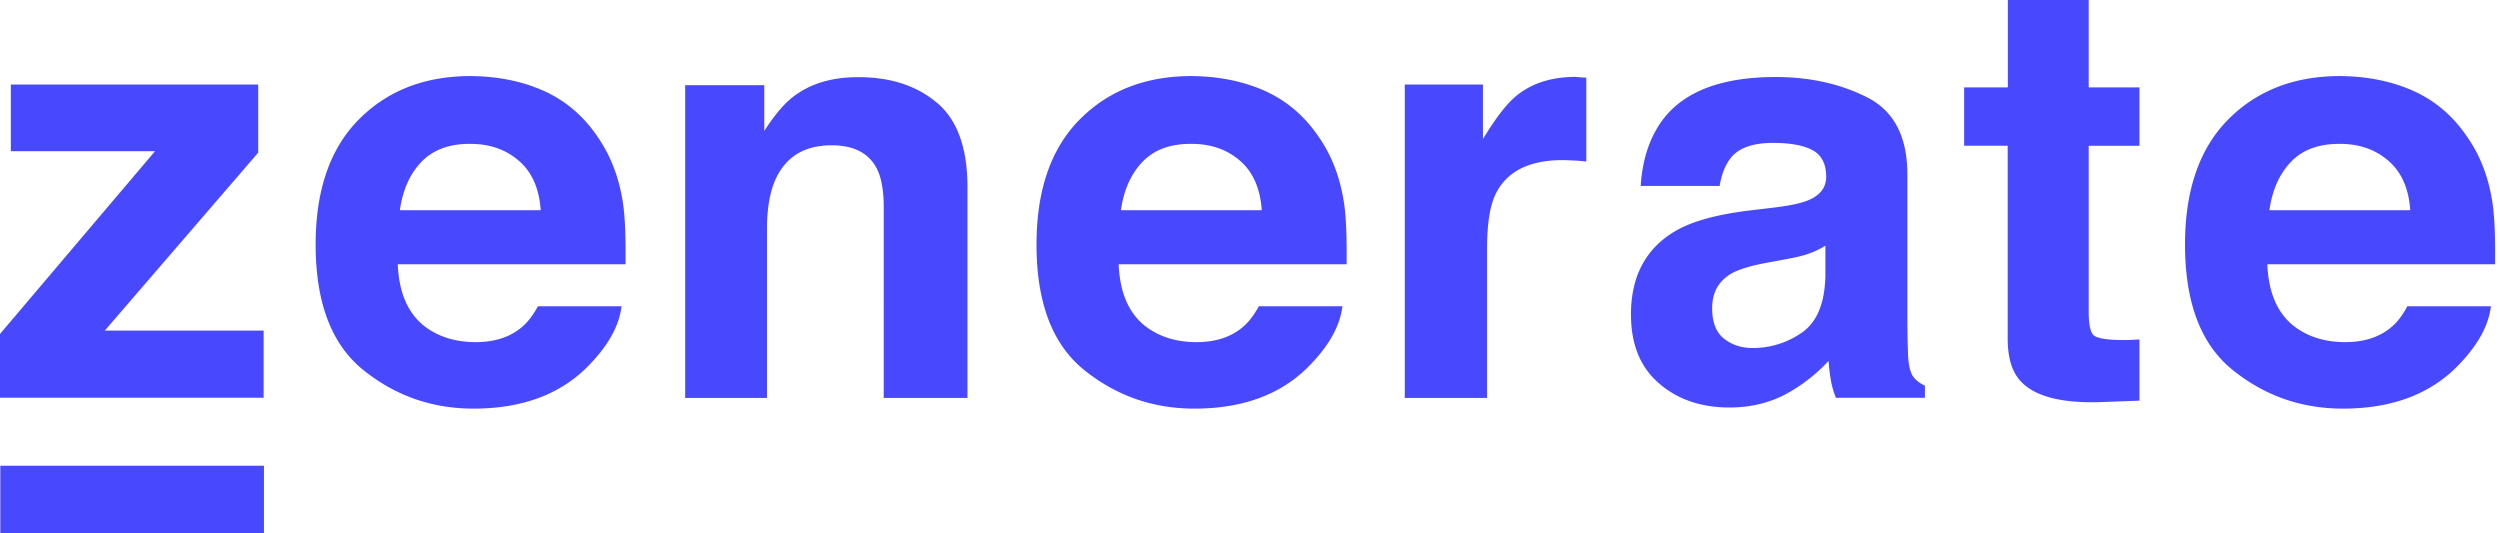 
<svg width="150" height="32" fill="none" xmlns="http://www.w3.org/2000/svg">
  <path d="M32.632 5.455c1.312.593 2.393 1.512 3.245 2.784.765 1.11 1.263 2.412 1.492 3.886.134.86.182 2.105.163 3.732H23.867c.076 1.885.727 3.206 1.961 3.962.756.468 1.656.708 2.709.708 1.12 0 2.028-.288 2.727-.862.383-.306.718-.746 1.014-1.291h5.015c-.134 1.12-.737 2.248-1.818 3.397-1.685 1.827-4.039 2.746-7.063 2.746-2.497 0-4.698-.775-6.612-2.316-1.914-1.54-2.861-4.048-2.861-7.53 0-3.255.86-5.752 2.583-7.494 1.723-1.741 3.962-2.612 6.709-2.612 1.626.01 3.09.306 4.401.89Zm-7.34 4.249c-.688.717-1.129 1.684-1.3 2.909h8.449c-.086-1.302-.526-2.297-1.311-2.967-.785-.68-1.751-1.014-2.91-1.014-1.253-.01-2.229.354-2.927 1.072ZM56.202 6.153c1.224 1.014 1.846 2.708 1.846 5.062v12.66h-5.024V12.44c0-.986-.134-1.751-.392-2.277-.478-.967-1.387-1.445-2.737-1.445-1.655 0-2.785.708-3.397 2.124-.316.746-.478 1.704-.478 2.861v10.173h-4.91V5.11h4.747v2.746c.622-.966 1.215-1.665 1.78-2.086 1.005-.756 2.277-1.139 3.828-1.139 1.933-.01 3.512.498 4.736 1.522ZM75.896 5.455c1.31.593 2.392 1.512 3.244 2.784.775 1.11 1.263 2.412 1.493 3.886.134.86.182 2.105.163 3.732H67.12c.076 1.885.727 3.206 1.961 3.962.756.468 1.656.708 2.709.708 1.12 0 2.028-.288 2.727-.862.383-.306.718-.746 1.014-1.291h5.015c-.134 1.12-.737 2.248-1.819 3.397-1.684 1.827-4.038 2.746-7.062 2.746-2.497 0-4.698-.775-6.612-2.316-1.914-1.54-2.862-4.048-2.862-7.53 0-3.255.862-5.752 2.584-7.494 1.723-1.741 3.962-2.612 6.708-2.612 1.627.01 3.1.306 4.412.89Zm-7.34 4.249c-.689.717-1.13 1.684-1.301 2.909h8.45c-.087-1.302-.527-2.297-1.302-2.967-.785-.68-1.751-1.014-2.91-1.014-1.272-.01-2.248.354-2.937 1.072ZM94.756 4.632c.067.01.201.019.421.028v5.034a9.767 9.767 0 0 0-.823-.067c-.239-.01-.43-.02-.584-.02-1.97 0-3.301.642-3.98 1.934-.383.718-.565 1.837-.565 3.35v8.985h-4.938V5.072h4.69v3.273c.755-1.254 1.415-2.106 1.98-2.575.919-.765 2.115-1.157 3.579-1.157.077.01.153.019.22.019ZM106.548 12.44c.918-.115 1.559-.258 1.961-.43.708-.297 1.062-.766 1.062-1.398 0-.765-.267-1.301-.813-1.598-.545-.296-1.34-.44-2.383-.44-1.177 0-2.009.287-2.497.861-.345.43-.584 1.005-.699 1.723h-4.737c.105-1.646.565-2.995 1.388-4.058 1.301-1.655 3.54-2.478 6.708-2.478 2.067 0 3.895.411 5.502 1.225 1.599.813 2.402 2.354 2.402 4.622v8.622c0 .593.01 1.32.039 2.172.028.641.134 1.082.296 1.311.163.23.402.421.718.565v.727h-5.34a5.232 5.232 0 0 1-.306-1.072 11.204 11.204 0 0 1-.134-1.139 10.002 10.002 0 0 1-2.354 1.876c-1.062.613-2.258.919-3.598.919-1.704 0-3.12-.488-4.23-1.455-1.12-.966-1.675-2.344-1.675-4.124 0-2.316.9-3.981 2.689-5.024.977-.565 2.422-.967 4.335-1.206l1.666-.2Zm2.995 2.287a4.666 4.666 0 0 1-.957.47c-.316.123-.756.229-1.321.334l-1.119.21c-1.043.182-1.799.412-2.259.67-.775.45-1.158 1.14-1.158 2.087 0 .842.24 1.445.708 1.818.469.373 1.043.564 1.723.564a5.085 5.085 0 0 0 2.957-.928c.899-.622 1.368-1.751 1.407-3.397v-1.828h.019ZM117.849 8.747V5.244h2.622V0h4.851v5.244h3.044v3.503h-3.044v9.933c0 .765.096 1.253.297 1.435.201.182.794.287 1.79.287.153 0 .306 0 .468-.01.163-.009.326-.009.489-.028v3.675l-2.326.086c-2.316.076-3.904-.326-4.756-1.206-.555-.565-.823-1.426-.823-2.603V8.746h-2.612ZM144.805 5.455c1.311.593 2.392 1.512 3.244 2.784.775 1.11 1.263 2.412 1.493 3.886.134.86.182 2.105.163 3.732h-13.666c.077 1.885.728 3.206 1.962 3.962.756.468 1.656.708 2.708.708 1.12 0 2.029-.288 2.728-.862.382-.306.717-.746 1.004-1.291h5.015c-.134 1.12-.737 2.248-1.818 3.397-1.685 1.827-4.039 2.746-7.063 2.746-2.497 0-4.698-.775-6.612-2.316-1.914-1.54-2.861-4.048-2.861-7.53 0-3.255.861-5.752 2.583-7.494 1.723-1.741 3.962-2.612 6.709-2.612 1.626.01 3.1.306 4.411.89Zm-7.34 4.249c-.689.717-1.129 1.684-1.301 2.909h8.45c-.086-1.302-.527-2.297-1.311-2.967-.785-.68-1.752-1.014-2.909-1.014-1.264-.01-2.24.354-2.929 1.072ZM.65 9.072v-4h14.843v4.086l-9.206 10.68h9.531v4.028H0v-3.828L9.302 9.072H.65ZM15.837 27.943H.019V32h15.818v-4.057Z" fill="#4848FF
"/>
</svg>
